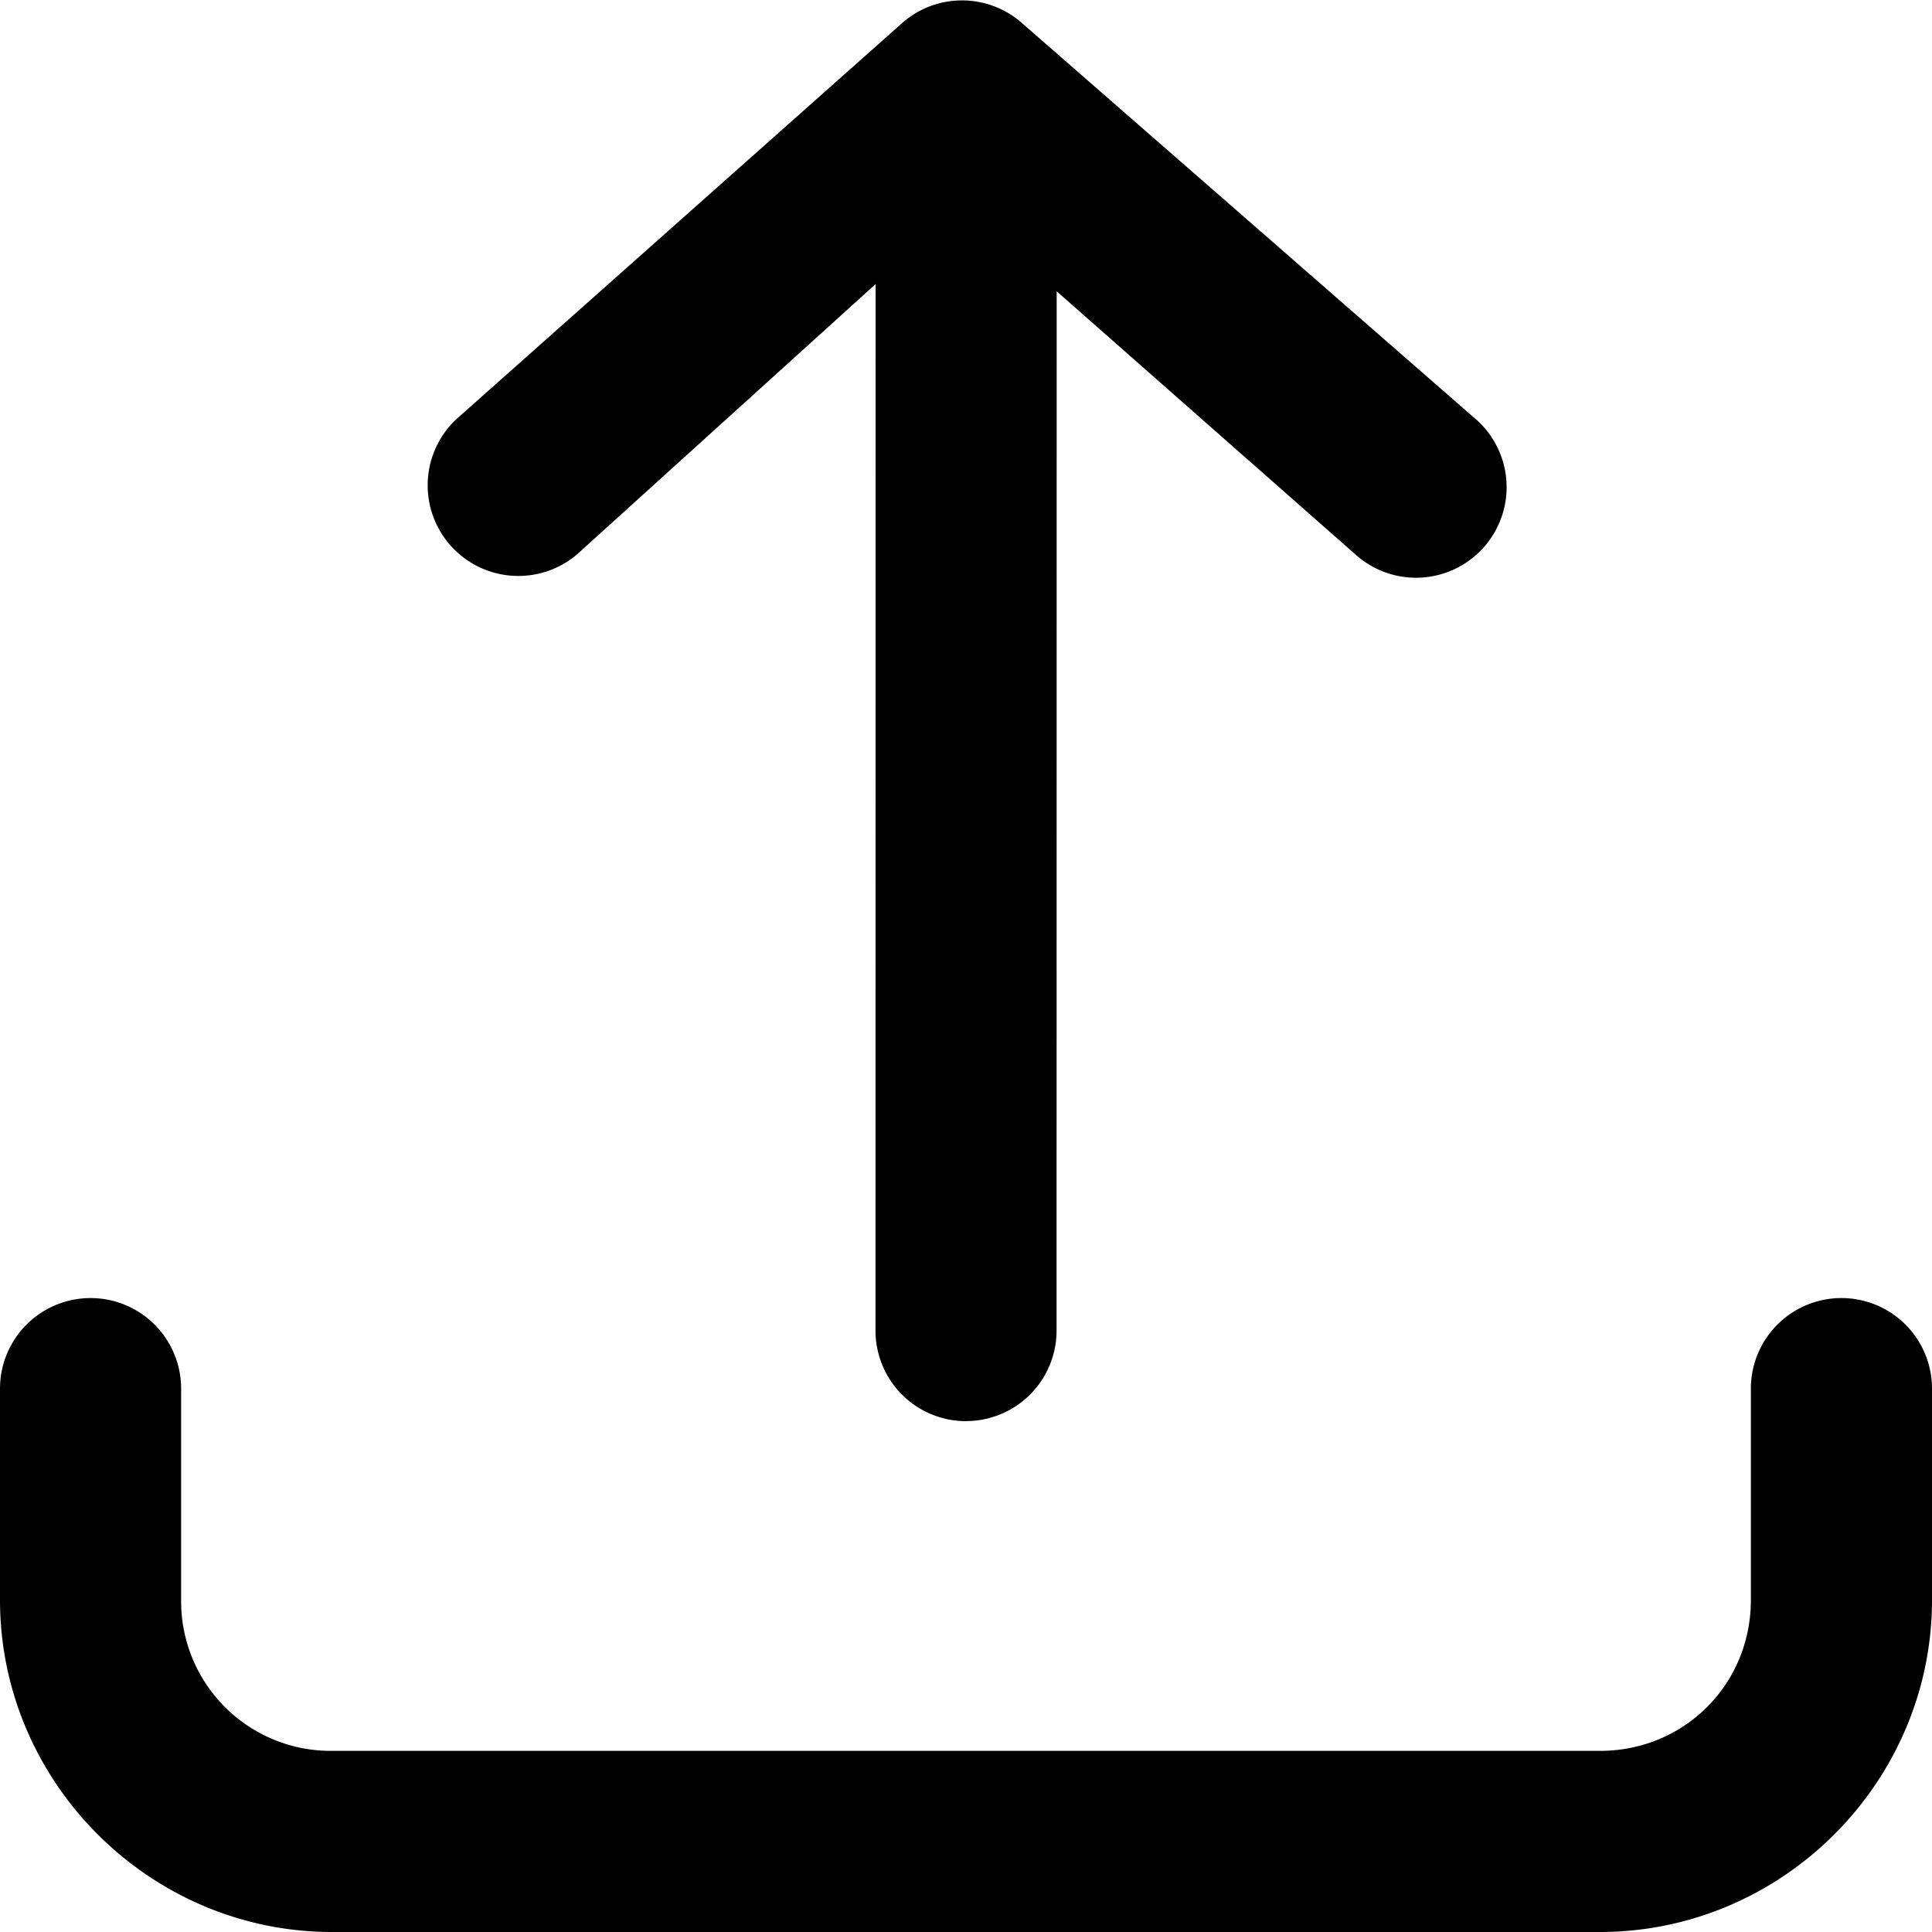 <svg xmlns="http://www.w3.org/2000/svg" viewBox="0 0 32 32"><path d="M16 23.538a1.5 1.5 0 0 0 1.5-1.5l.002-17.213 4.941 4.352A1.5 1.5 0 1 0 24.394 6.9L16.913.37A1.5 1.5 0 0 0 14.96.366L7.61 6.897A1.5 1.5 0 1 0 9.56 9.18l4.943-4.475-.002 17.334a1.5 1.5 0 0 0 1.5 1.5zM1.5 21.5A1.5 1.5 0 0 0 0 23v3.5C0 29.52 2.48 32 5.5 32h21c3.02 0 5.5-2.48 5.5-5.5V23a1.5 1.5 0 0 0-3 0v3.5c0 1.398-1.102 2.5-2.5 2.5h-21A2.478 2.478 0 0 1 3 26.5V23a1.5 1.5 0 0 0-1.5-1.5Z" color="#000" style="-inkscape-stroke:none"/></svg>